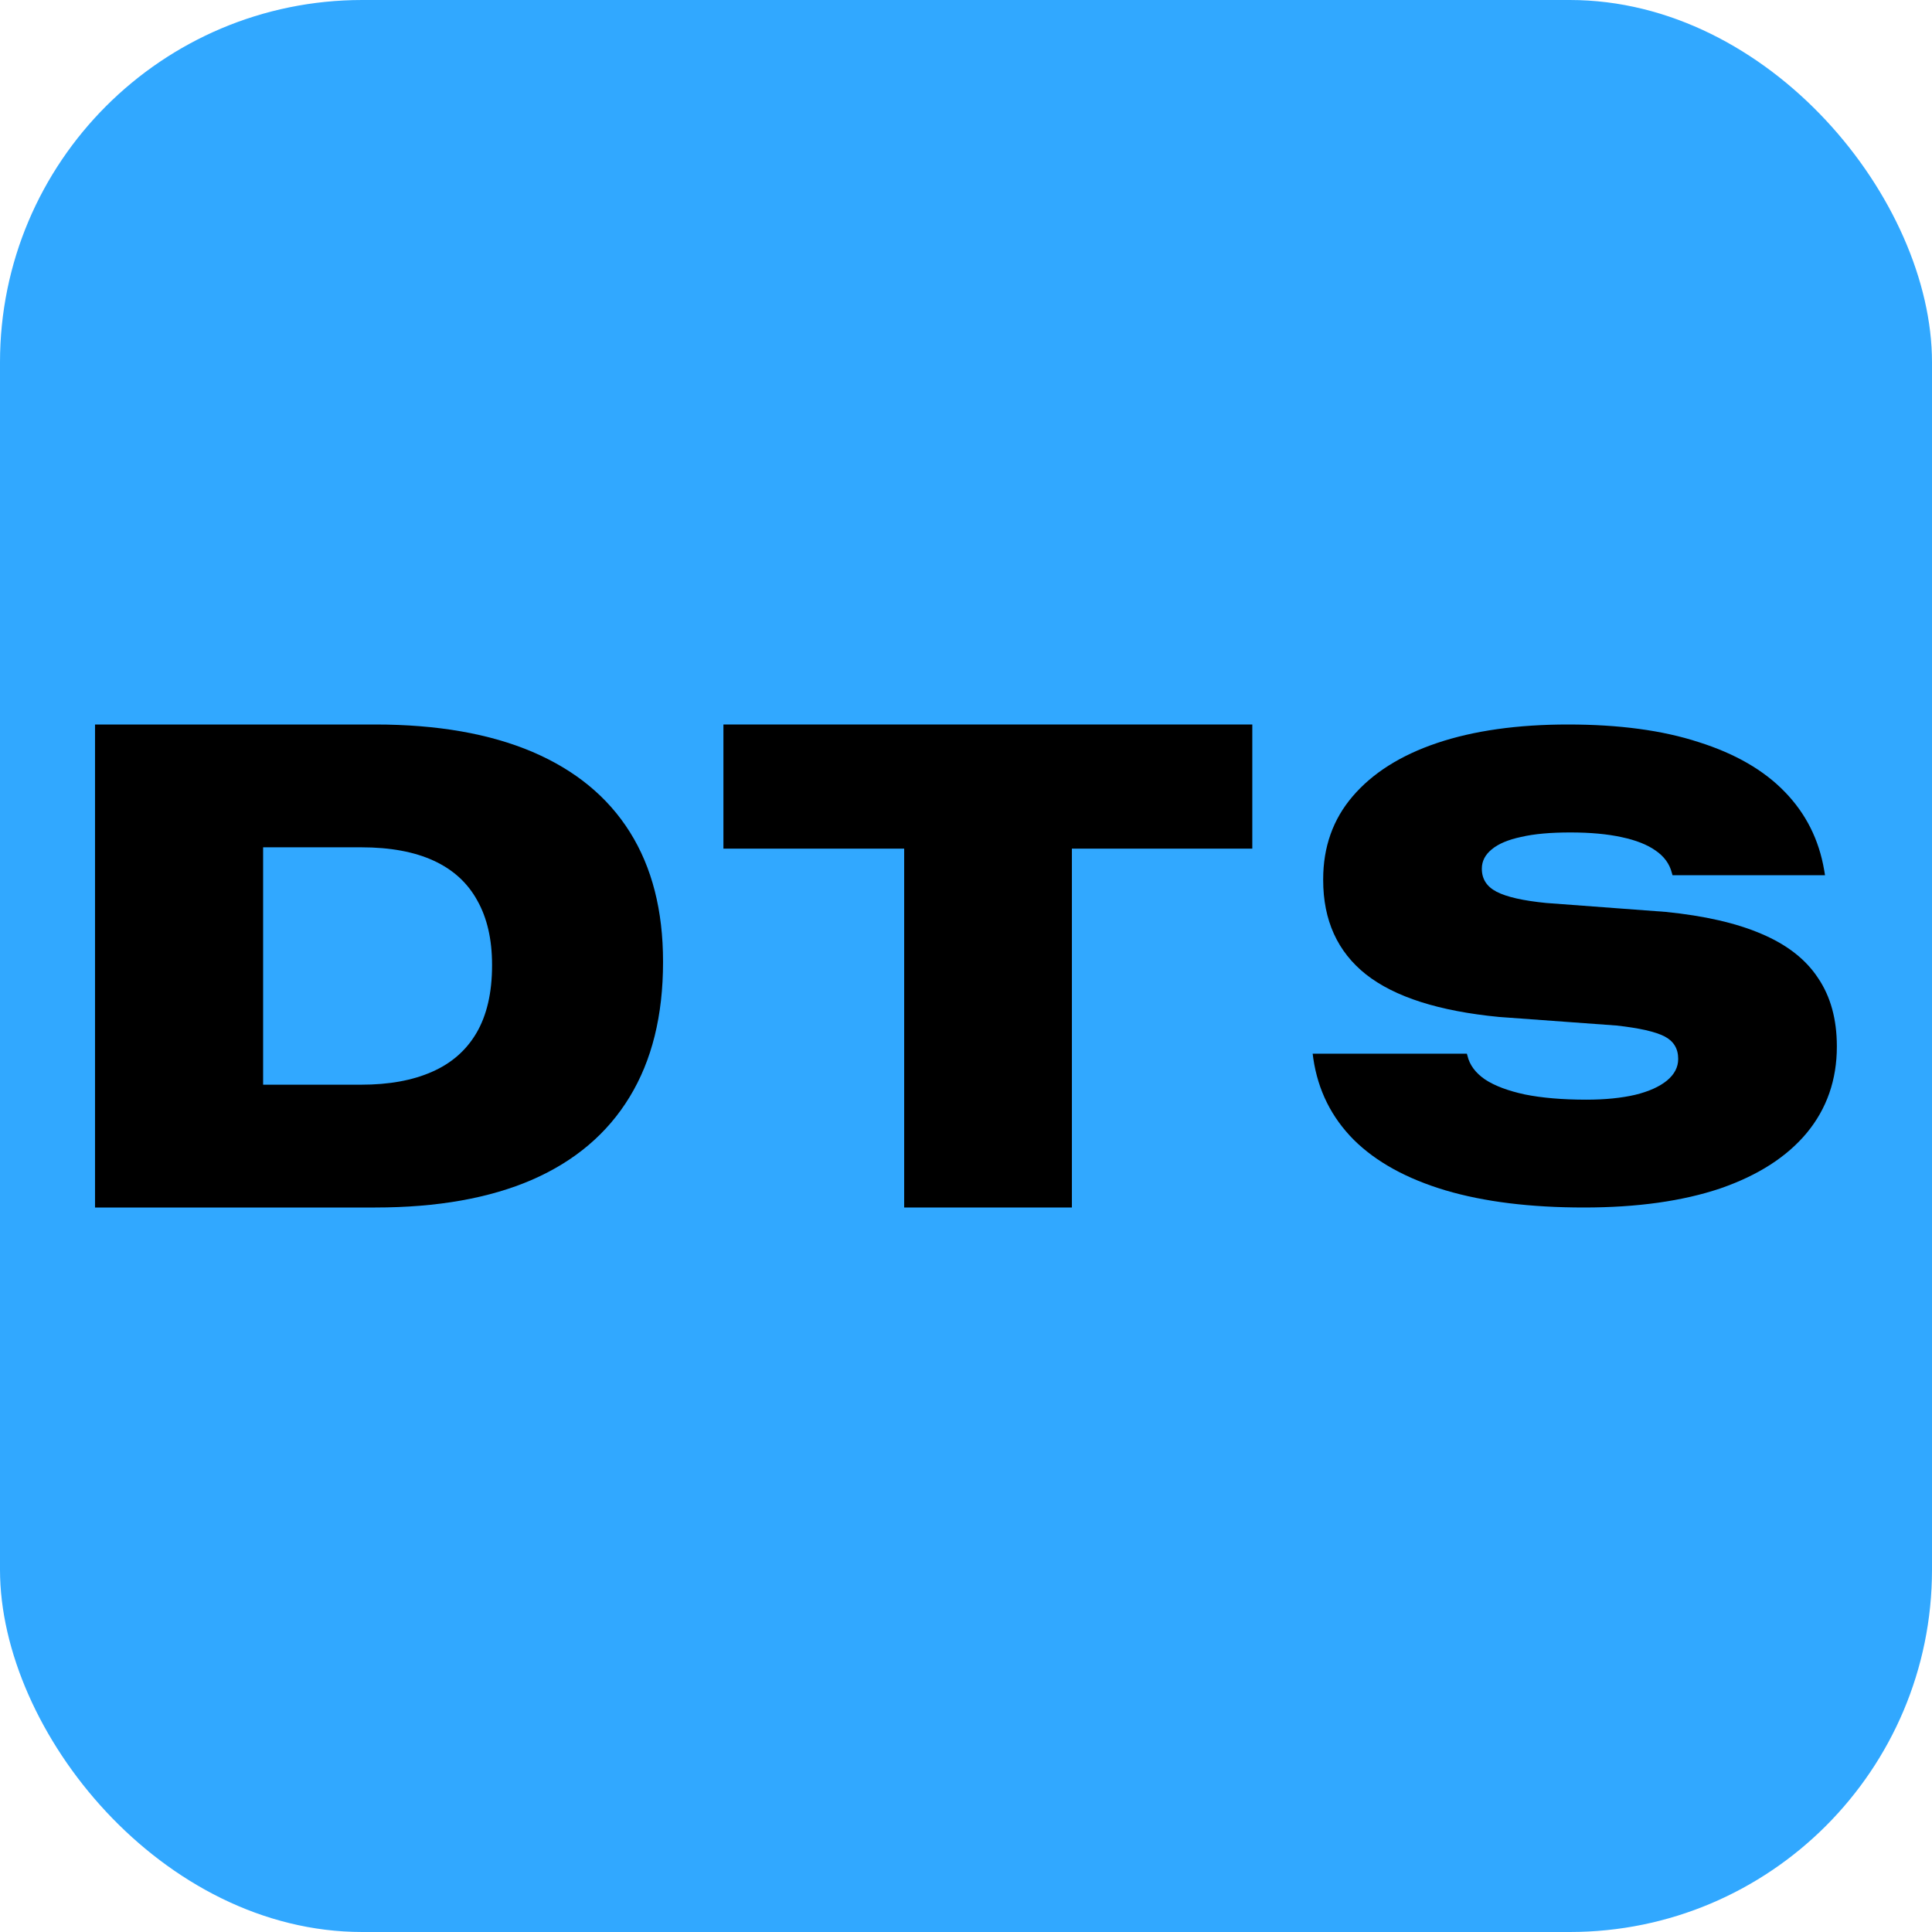 <svg width="16" height="16" viewBox="0 0 16 16" fill="none" xmlns="http://www.w3.org/2000/svg">
<g clip-path="url(#clip0_157_6196)">
<rect width="16" height="16" rx="3" fill="#31A8FF"/>
<path d="M0.787 10V6H3.107C3.621 6 4.055 6.076 4.41 6.227C4.765 6.379 5.034 6.6 5.217 6.892C5.4 7.184 5.491 7.541 5.491 7.963V7.968C5.491 8.41 5.399 8.782 5.214 9.085C5.031 9.386 4.762 9.615 4.407 9.77C4.054 9.923 3.621 10 3.107 10H0.787ZM2.179 8.983H2.991C3.22 8.983 3.415 8.948 3.576 8.877C3.737 8.807 3.86 8.7 3.945 8.556C4.031 8.41 4.075 8.223 4.075 7.996V7.99C4.075 7.779 4.034 7.602 3.953 7.458C3.873 7.312 3.753 7.202 3.592 7.128C3.432 7.054 3.231 7.017 2.991 7.017H2.179V8.983Z" fill="black"/>
<path d="M7.488 10V7.028H5.991V6H10.371V7.028H8.877V10H7.488Z" fill="black"/>
<path d="M13.118 10C12.674 10 12.292 9.953 11.971 9.858C11.65 9.762 11.397 9.623 11.212 9.44C11.027 9.254 10.915 9.03 10.876 8.765L10.871 8.726H12.148L12.153 8.744C12.171 8.82 12.219 8.885 12.299 8.94C12.38 8.993 12.49 9.034 12.629 9.064C12.768 9.092 12.938 9.107 13.137 9.107C13.294 9.107 13.429 9.093 13.541 9.067C13.656 9.039 13.744 8.999 13.806 8.948C13.867 8.897 13.898 8.838 13.898 8.771V8.768C13.898 8.684 13.86 8.622 13.785 8.583C13.709 8.544 13.577 8.514 13.388 8.493L12.415 8.422C11.918 8.374 11.551 8.257 11.313 8.07C11.076 7.882 10.958 7.621 10.958 7.288V7.282C10.958 7.015 11.039 6.785 11.202 6.595C11.366 6.403 11.599 6.255 11.902 6.153C12.205 6.051 12.567 6 12.986 6C13.407 6 13.768 6.048 14.068 6.146C14.369 6.241 14.607 6.378 14.781 6.558C14.956 6.738 15.064 6.954 15.107 7.206L15.114 7.248H13.851L13.845 7.227C13.826 7.153 13.781 7.092 13.711 7.044C13.642 6.995 13.548 6.958 13.43 6.933C13.312 6.907 13.17 6.894 13.005 6.894C12.841 6.894 12.705 6.906 12.598 6.931C12.49 6.954 12.409 6.988 12.354 7.034C12.3 7.078 12.272 7.131 12.272 7.193V7.195C12.272 7.28 12.313 7.343 12.394 7.385C12.477 7.428 12.613 7.459 12.804 7.478L13.795 7.552C14.114 7.584 14.379 7.644 14.588 7.734C14.798 7.823 14.954 7.944 15.056 8.099C15.16 8.252 15.212 8.441 15.212 8.665V8.668C15.212 8.942 15.129 9.181 14.964 9.381C14.798 9.581 14.559 9.734 14.247 9.842C13.935 9.947 13.559 10 13.118 10Z" fill="black"/>
</g>
<defs>
<clipPath id="clip0_157_6196">
<rect width="16" height="16" fill="white"/>
</clipPath>
</defs>
</svg>
